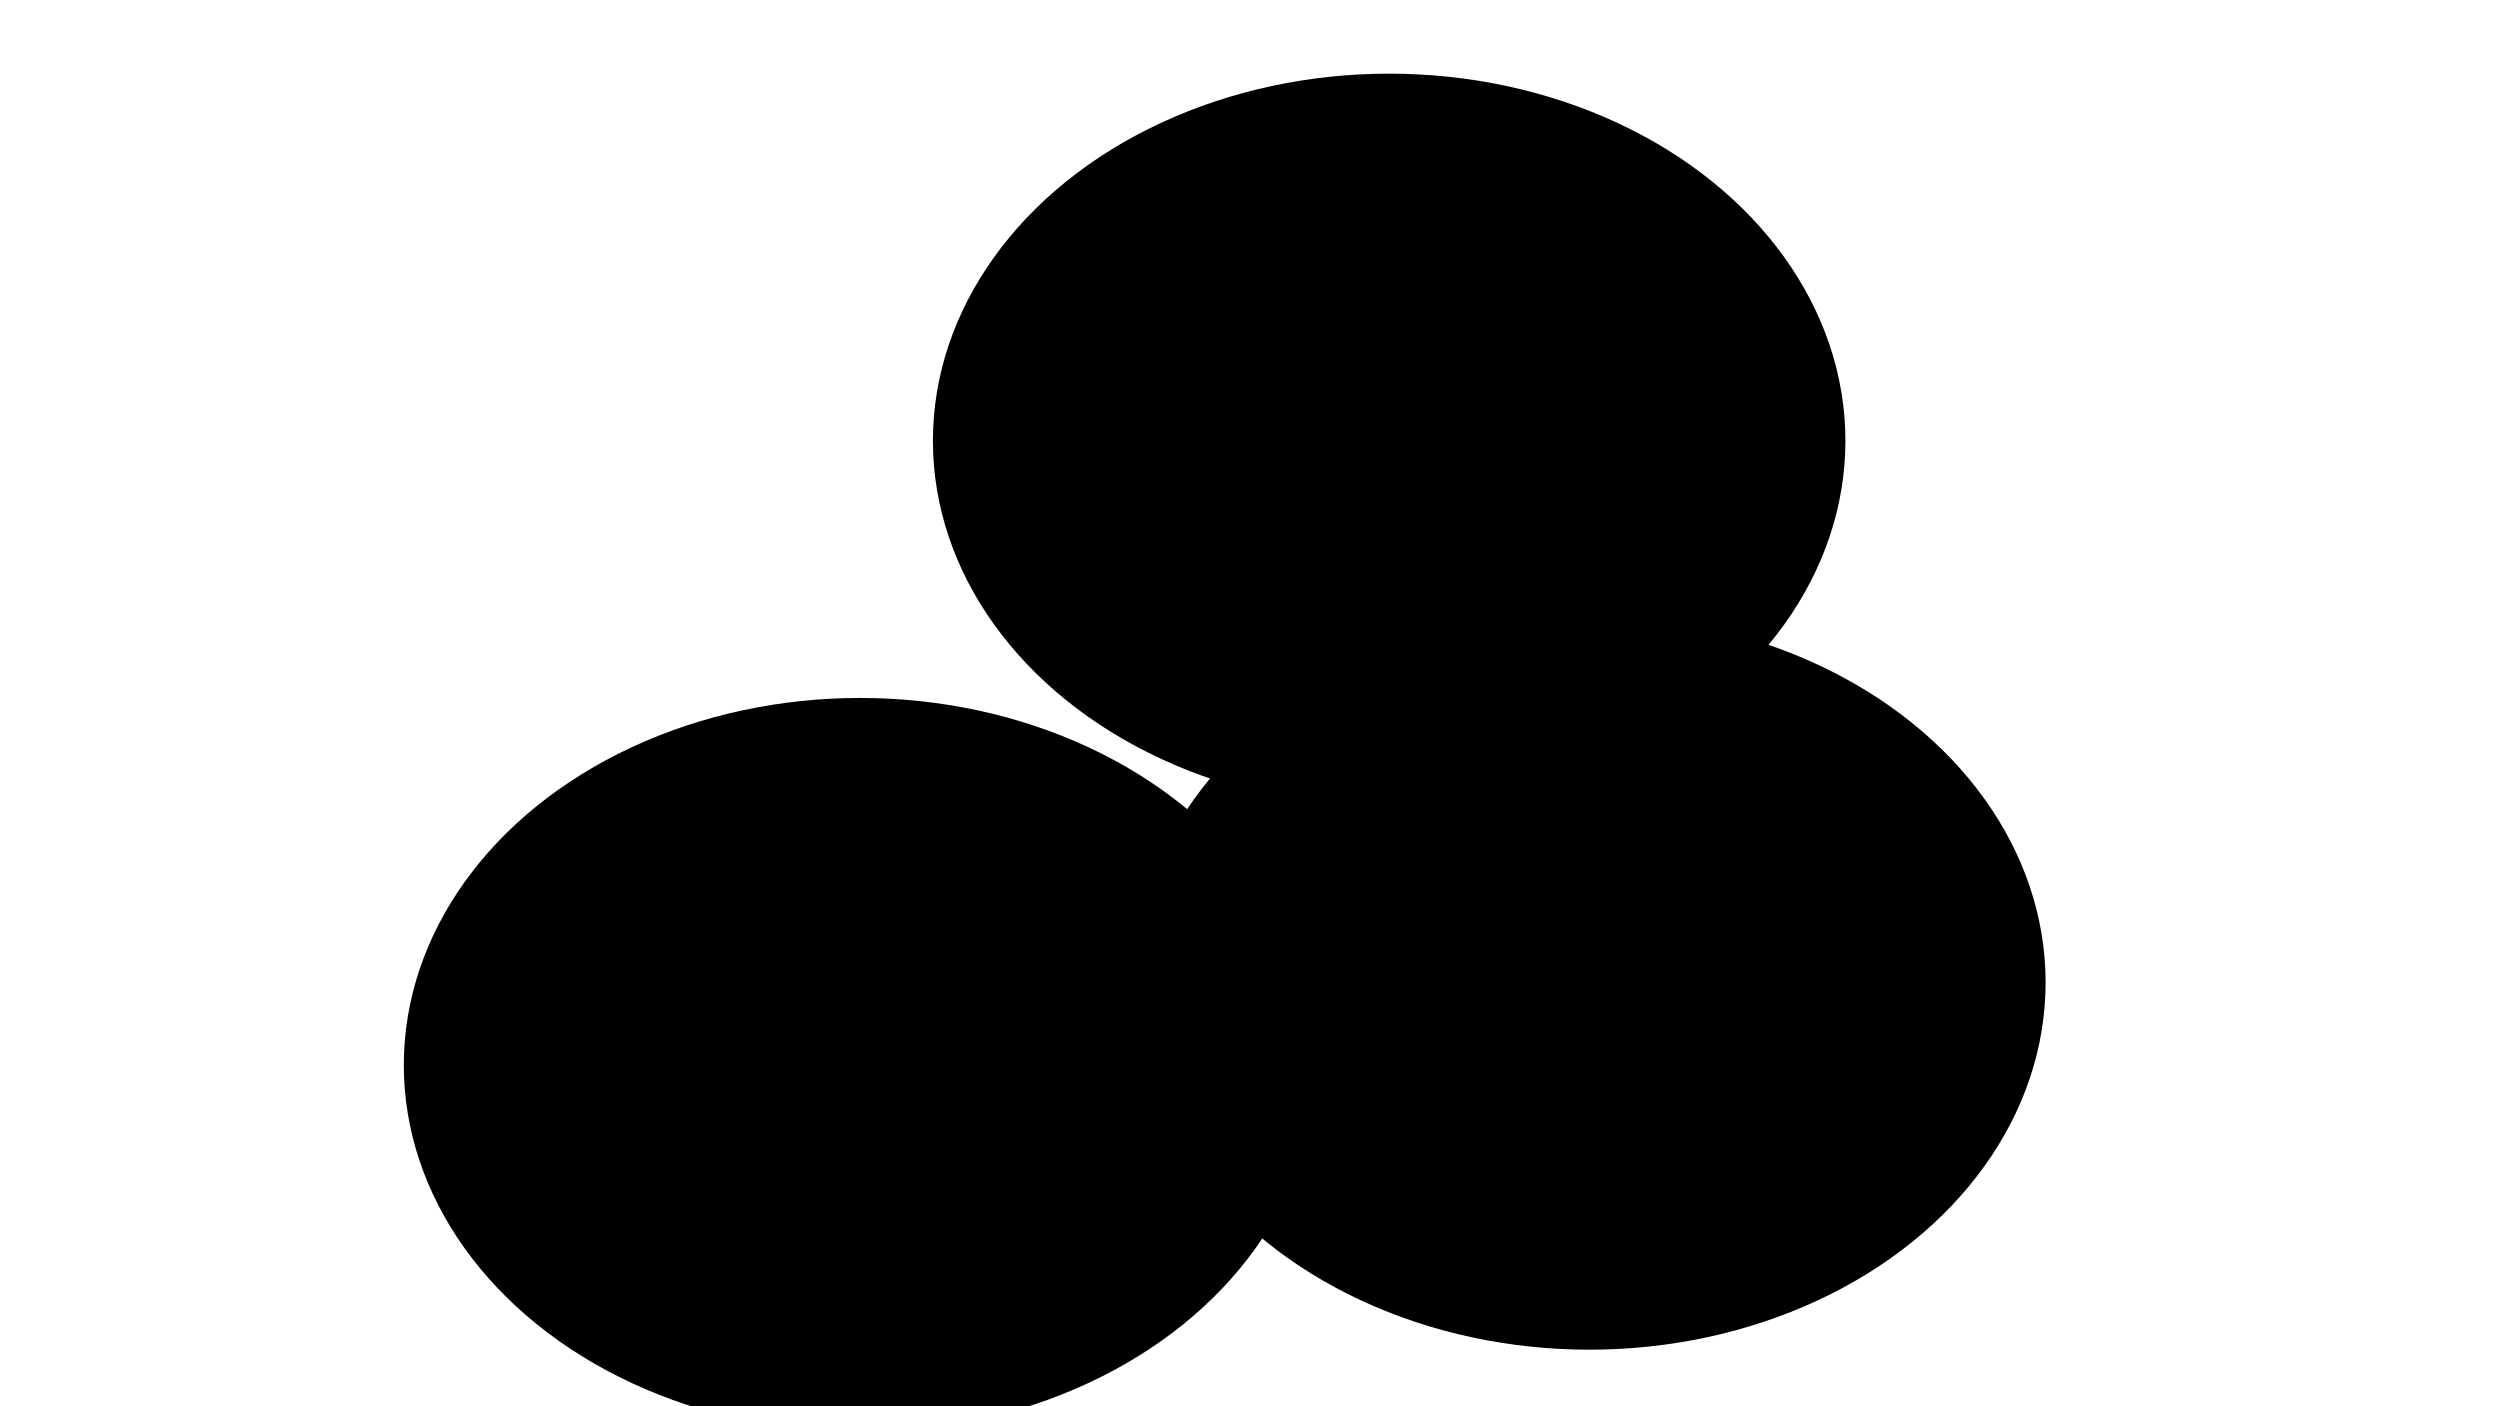 <svg xmlns="http://www.w3.org/2000/svg" version="1.1" xmlns:xlink="http://www.w3.org/1999/xlink" xmlns:svgjs="http://svgjs.dev/svgjs" viewBox="0 0 800 450"><defs><filter id="bbblurry-filter" x="-100%" y="-100%" width="400%" height="400%" filterUnits="objectBoundingBox" primitiveUnits="userSpaceOnUse" color-interpolation-filters="sRGB">
	<feGaussianBlur stdDeviation="40" x="0%" y="0%" width="100%" height="100%" in="SourceGraphic" edgeMode="none" result="blur"></feGaussianBlur></filter></defs><g filter="url(#bbblurry-filter)"><ellipse rx="146" ry="117.5" cx="444.533" cy="141.069" fill="hsl(37, 99%, 67%)"></ellipse><ellipse rx="146" ry="117.5" cx="275.22" cy="340.842" fill="hsl(316, 73%, 52%)"></ellipse><ellipse rx="146" ry="117.5" cx="508.592" cy="314.401" fill="hsl(185, 100%, 57%)"></ellipse></g></svg>